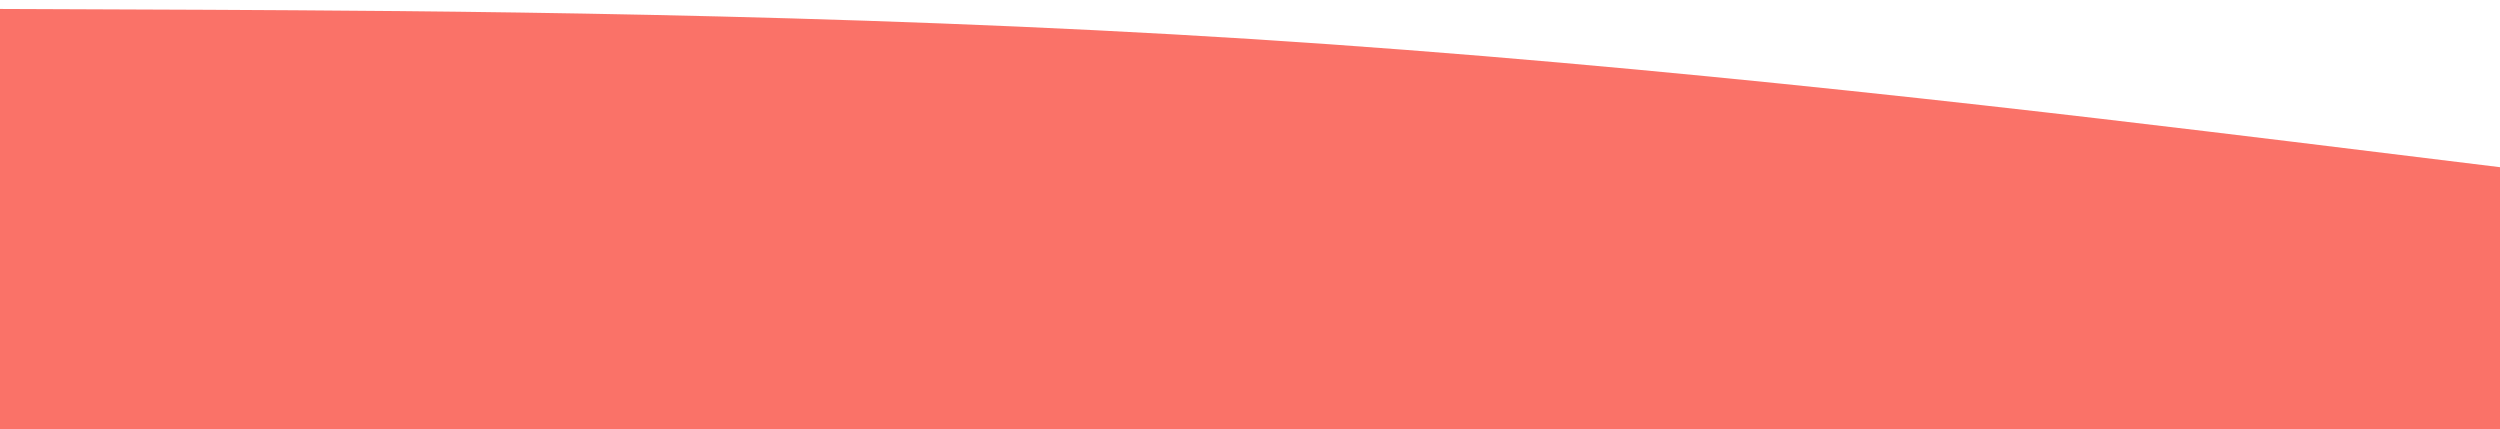 <?xml version="1.0" encoding="utf-8"?>
<svg viewBox="-7.653 0 512.054 87.965" xmlns="http://www.w3.org/2000/svg">
  <path d="M -7.908 1.833 L 34.832 2.004 C 77.572 2.232 163.053 2.574 248.533 7.987 C 334.014 13.401 419.494 23.887 462.235 29.073 L 504.975 34.315 L 504.975 88.453 L 462.235 88.453 C 419.494 88.453 334.014 88.453 248.533 88.453 C 163.053 88.453 77.572 88.453 34.832 88.453 L -7.908 88.453 L -7.908 1.833 Z" fill="#FA7268" stroke-linecap="round" stroke-linejoin="miter" style=""/>
</svg>